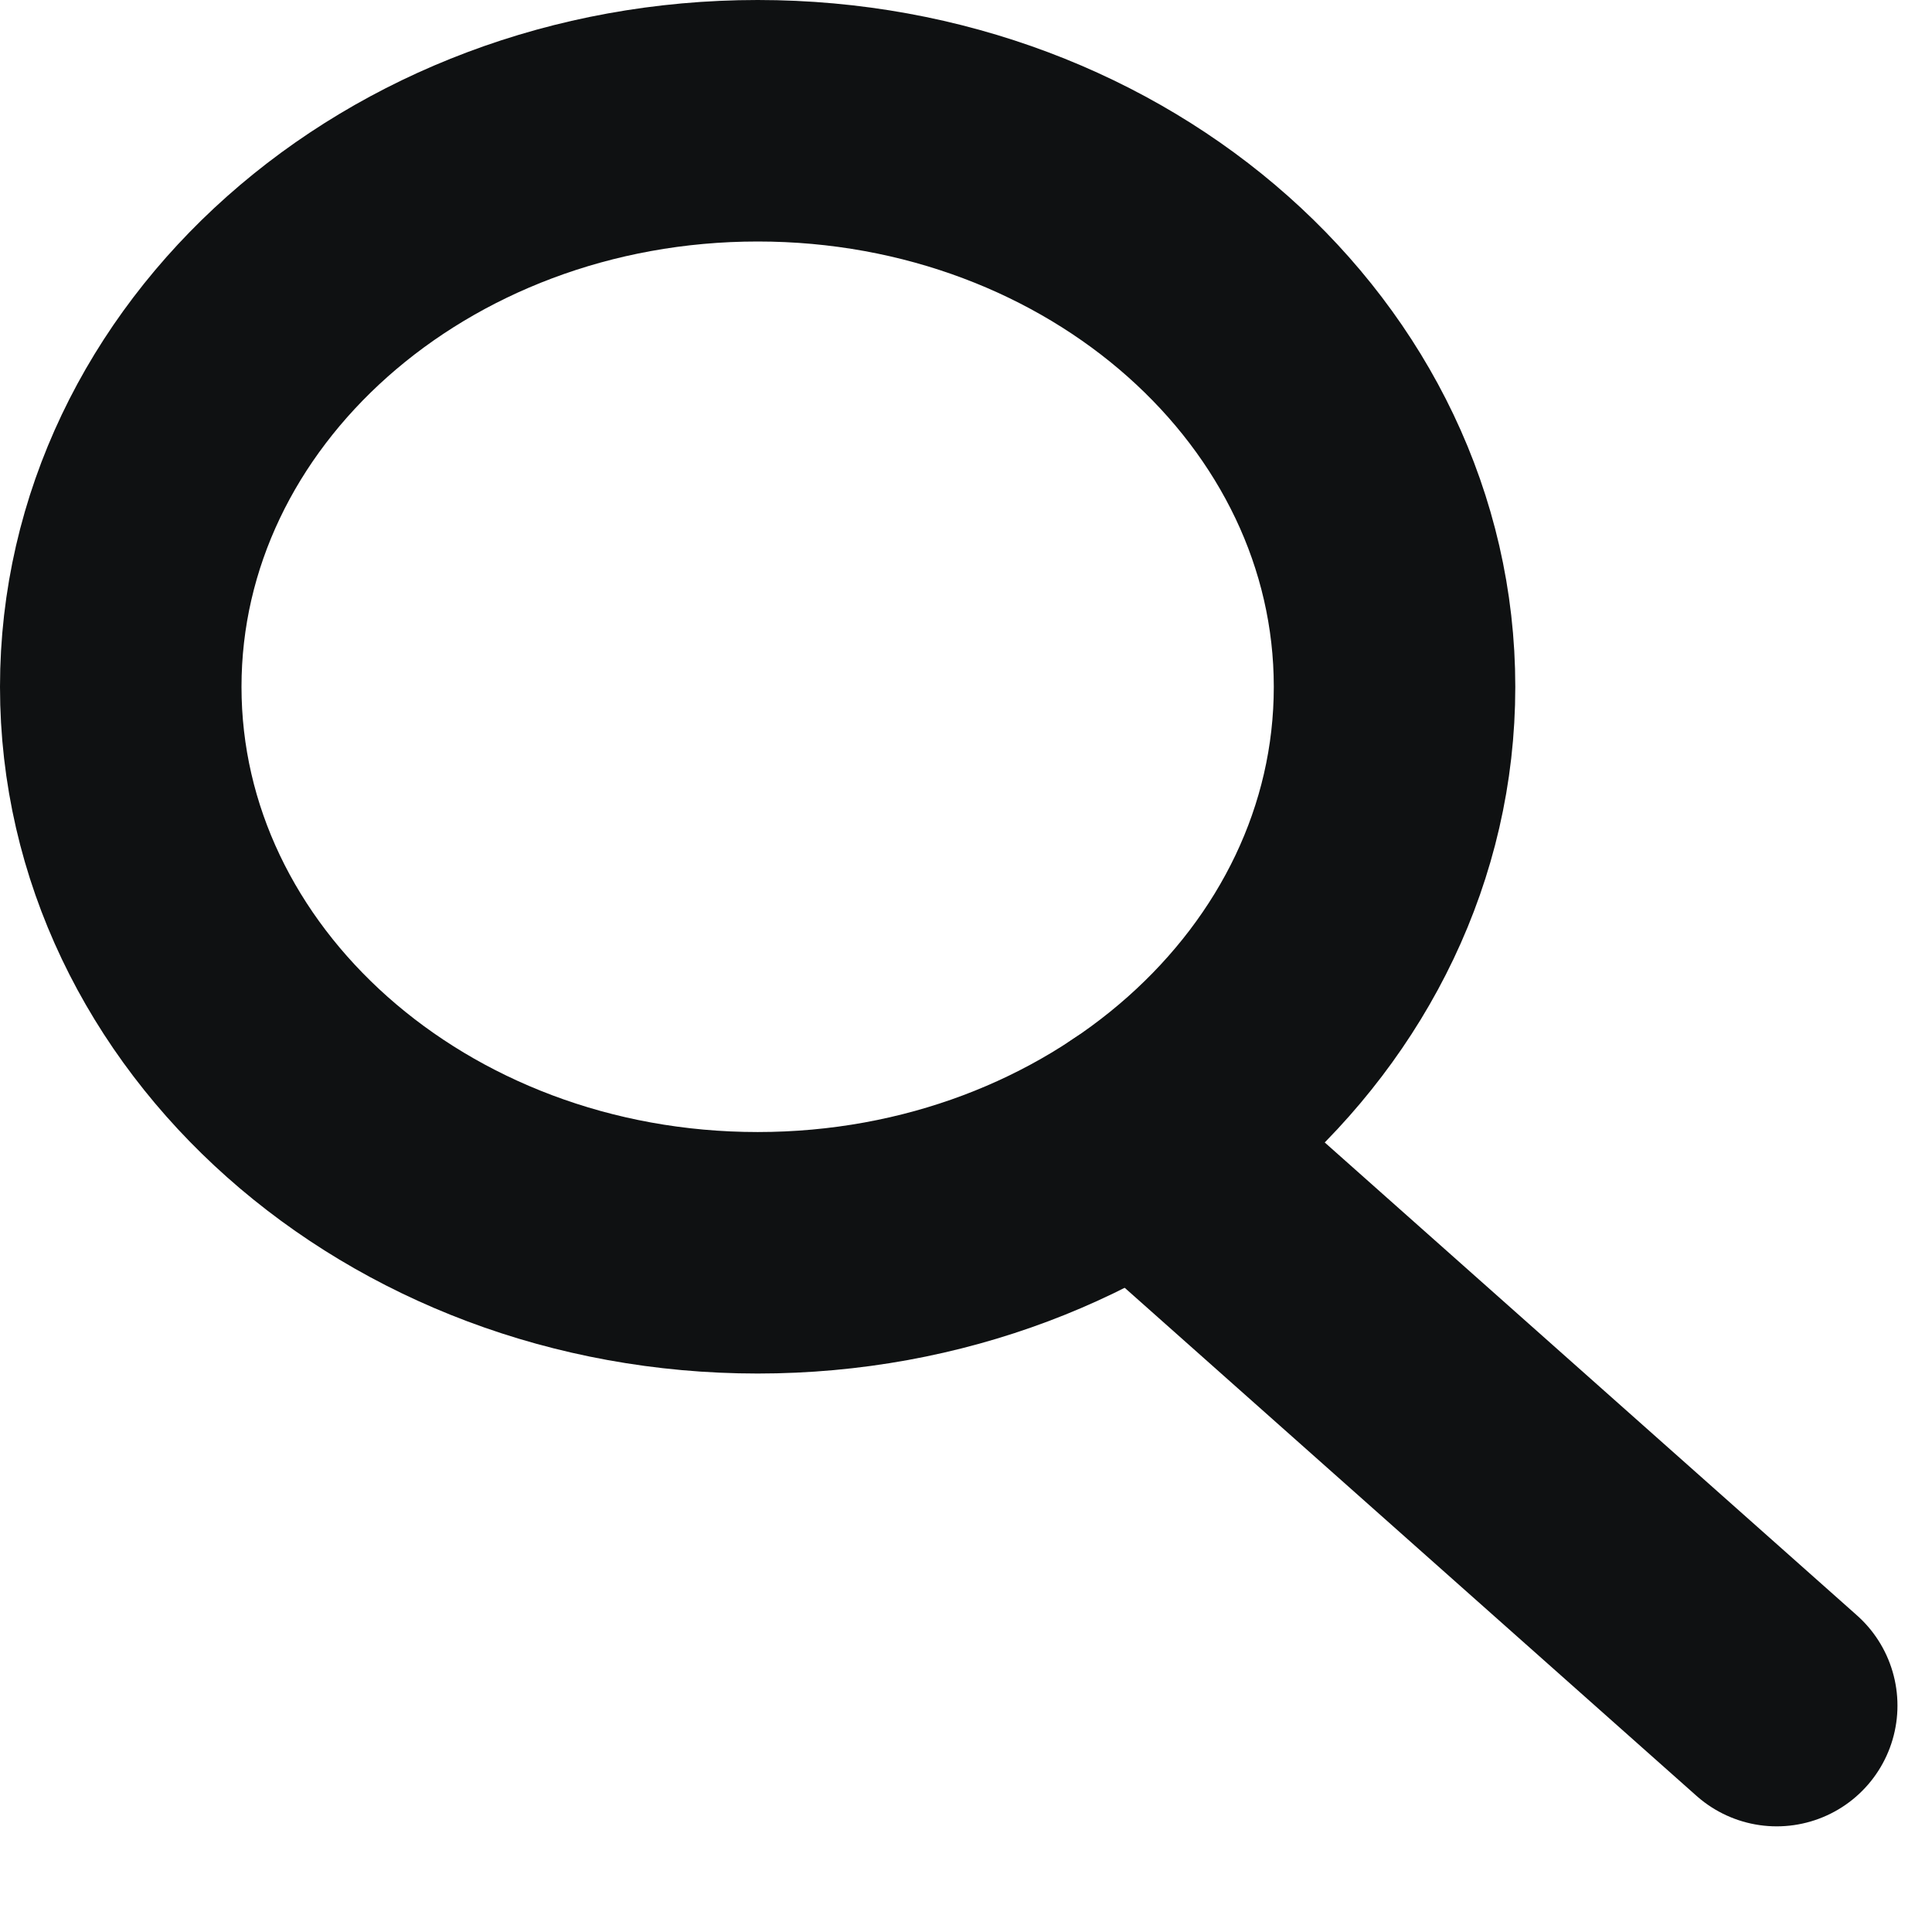 <svg width="16" height="16" viewBox="0 0 16 16" fill="none" xmlns="http://www.w3.org/2000/svg">
<path d="M6.275 10.375C9.188 10.375 11.549 8.276 11.549 5.688C11.549 3.099 9.188 1 6.275 1C3.362 1 1 3.099 1 5.688C1 8.276 3.362 10.375 6.275 10.375Z" stroke="#0F1112" stroke-width="2" stroke-linecap="round" stroke-linejoin="round"/>
<path d="M14.714 14.125L9.439 9.438" stroke="#0F1112" stroke-width="2" stroke-linecap="round" stroke-linejoin="round"/>
</svg>
